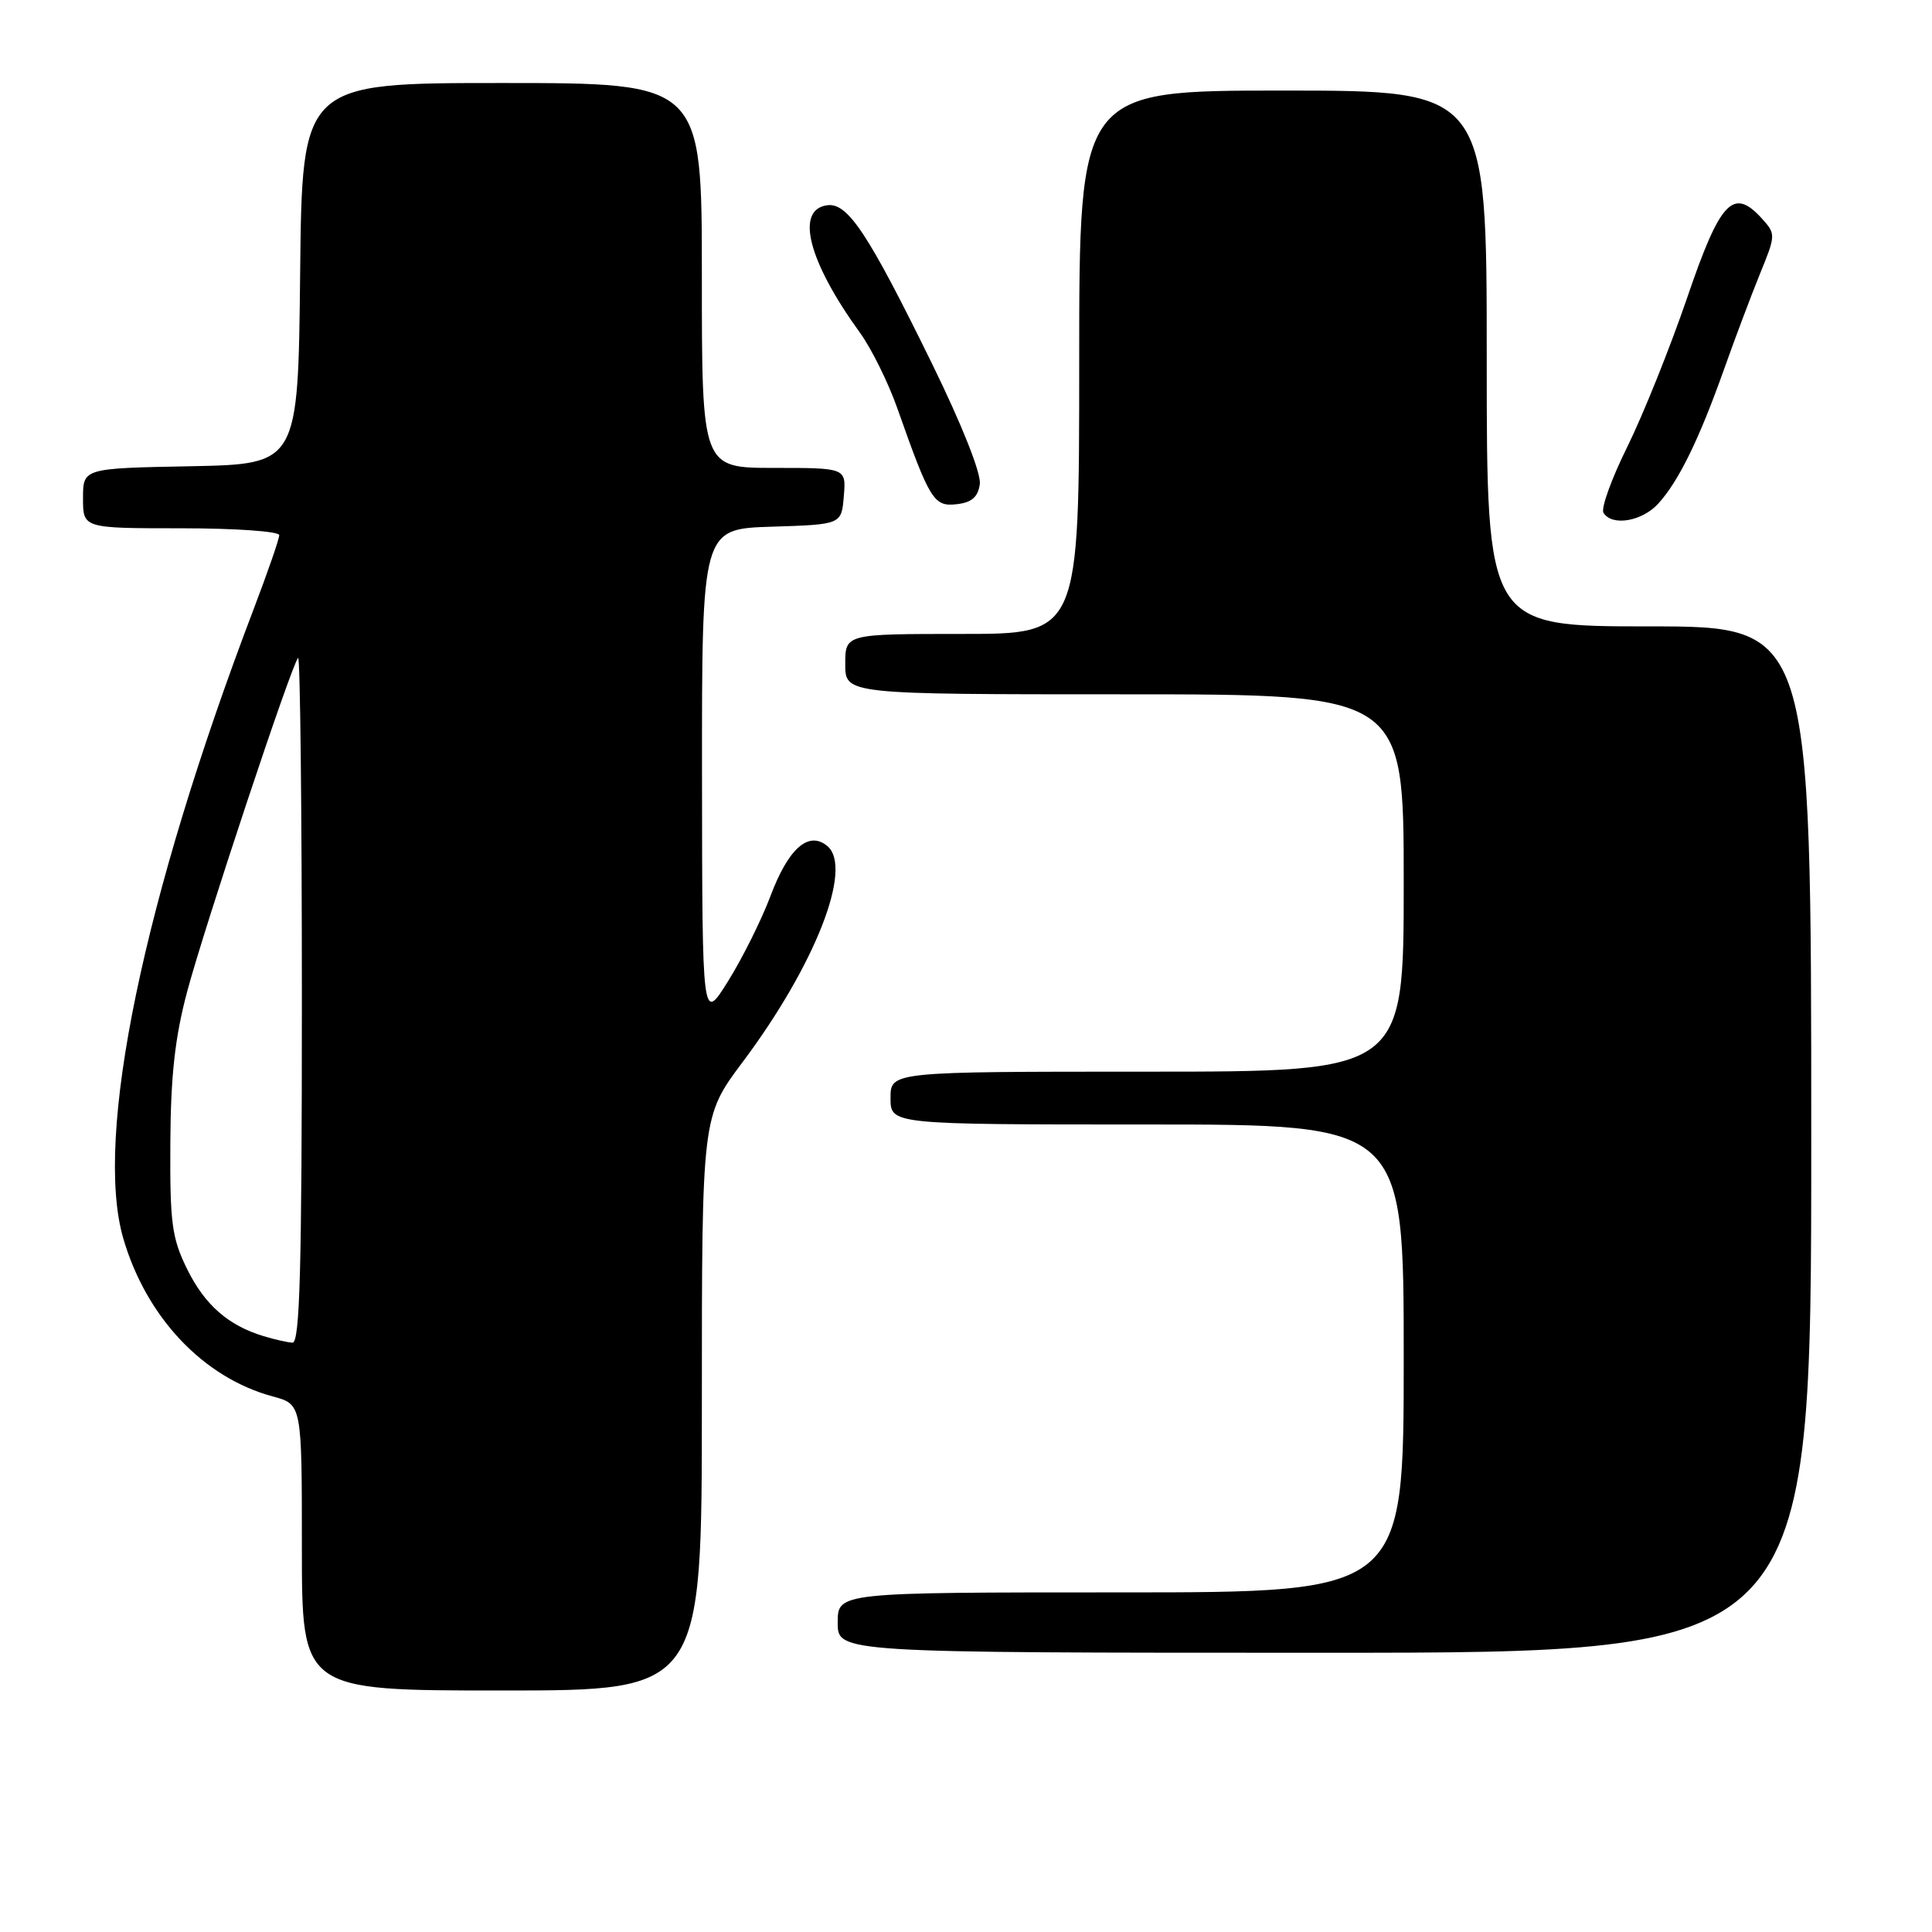<?xml version="1.0" encoding="UTF-8" standalone="no"?>
<!DOCTYPE svg PUBLIC "-//W3C//DTD SVG 1.1//EN" "http://www.w3.org/Graphics/SVG/1.1/DTD/svg11.dtd" >
<svg xmlns="http://www.w3.org/2000/svg" xmlns:xlink="http://www.w3.org/1999/xlink" version="1.1" viewBox="0 0 256 256">
 <g >
 <path fill="currentColor"
d=" M 93.00 185.97 C 93.00 147.94 93.00 147.94 98.41 140.72 C 108.02 127.88 113.08 114.97 109.62 112.10 C 107.15 110.05 104.47 112.40 102.10 118.71 C 100.90 121.90 98.37 126.97 96.48 130.00 C 93.05 135.50 93.05 135.50 93.02 102.79 C 93.00 70.08 93.00 70.08 102.25 69.79 C 111.50 69.50 111.50 69.50 111.81 65.75 C 112.12 62.00 112.12 62.00 102.56 62.00 C 93.00 62.00 93.00 62.00 93.00 36.50 C 93.00 11.00 93.00 11.00 66.52 11.00 C 40.03 11.00 40.03 11.00 39.77 36.25 C 39.50 61.50 39.50 61.50 25.25 61.78 C 11.00 62.05 11.00 62.05 11.00 66.03 C 11.00 70.00 11.00 70.00 24.00 70.00 C 31.19 70.00 37.00 70.41 37.00 70.91 C 37.00 71.42 35.48 75.80 33.63 80.66 C 18.99 119.07 12.44 150.67 16.33 164.08 C 19.38 174.56 26.95 182.56 36.16 185.04 C 40.00 186.08 40.00 186.08 40.00 205.04 C 40.00 224.00 40.00 224.00 66.50 224.00 C 93.00 224.00 93.00 224.00 93.00 185.97 Z  M 240.00 151.00 C 240.00 83.00 240.00 83.00 218.50 83.00 C 197.00 83.00 197.00 83.00 197.00 47.50 C 197.00 12.00 197.00 12.00 170.00 12.00 C 143.00 12.00 143.00 12.00 143.00 48.00 C 143.00 84.00 143.00 84.00 127.50 84.00 C 112.00 84.00 112.00 84.00 112.00 88.00 C 112.00 92.00 112.00 92.00 149.00 92.00 C 186.00 92.00 186.00 92.00 186.00 117.00 C 186.00 142.00 186.00 142.00 152.00 142.00 C 118.00 142.00 118.00 142.00 118.00 145.50 C 118.00 149.00 118.00 149.00 152.00 149.00 C 186.00 149.00 186.00 149.00 186.00 180.00 C 186.00 211.00 186.00 211.00 148.50 211.00 C 111.00 211.00 111.00 211.00 111.00 215.00 C 111.00 219.00 111.00 219.00 175.50 219.00 C 240.00 219.00 240.00 219.00 240.00 151.00 Z  M 219.71 66.75 C 222.41 63.81 225.13 58.25 228.42 49.00 C 229.88 44.88 232.04 39.15 233.21 36.27 C 235.30 31.16 235.31 31.00 233.48 28.98 C 229.66 24.76 227.95 26.57 223.54 39.50 C 221.28 46.10 217.72 54.96 215.63 59.20 C 213.53 63.43 212.11 67.37 212.47 67.95 C 213.59 69.76 217.56 69.10 219.71 66.75 Z  M 129.83 64.15 C 130.03 62.74 127.48 56.32 123.48 48.15 C 114.99 30.84 112.32 26.81 109.58 27.20 C 105.34 27.81 107.11 34.64 113.95 44.09 C 115.48 46.20 117.73 50.75 118.94 54.21 C 123.20 66.28 123.74 67.16 126.76 66.81 C 128.76 66.59 129.59 65.86 129.83 64.15 Z  M 34.91 177.04 C 30.24 175.63 27.13 172.90 24.80 168.17 C 22.77 164.05 22.51 162.08 22.57 151.50 C 22.62 142.50 23.18 137.46 24.81 131.35 C 27.13 122.69 38.65 88.01 39.50 87.17 C 39.77 86.89 40.00 107.22 40.00 132.33 C 40.00 168.25 39.73 177.98 38.75 177.91 C 38.06 177.87 36.34 177.48 34.91 177.04 Z "/>
</g>
</svg>
